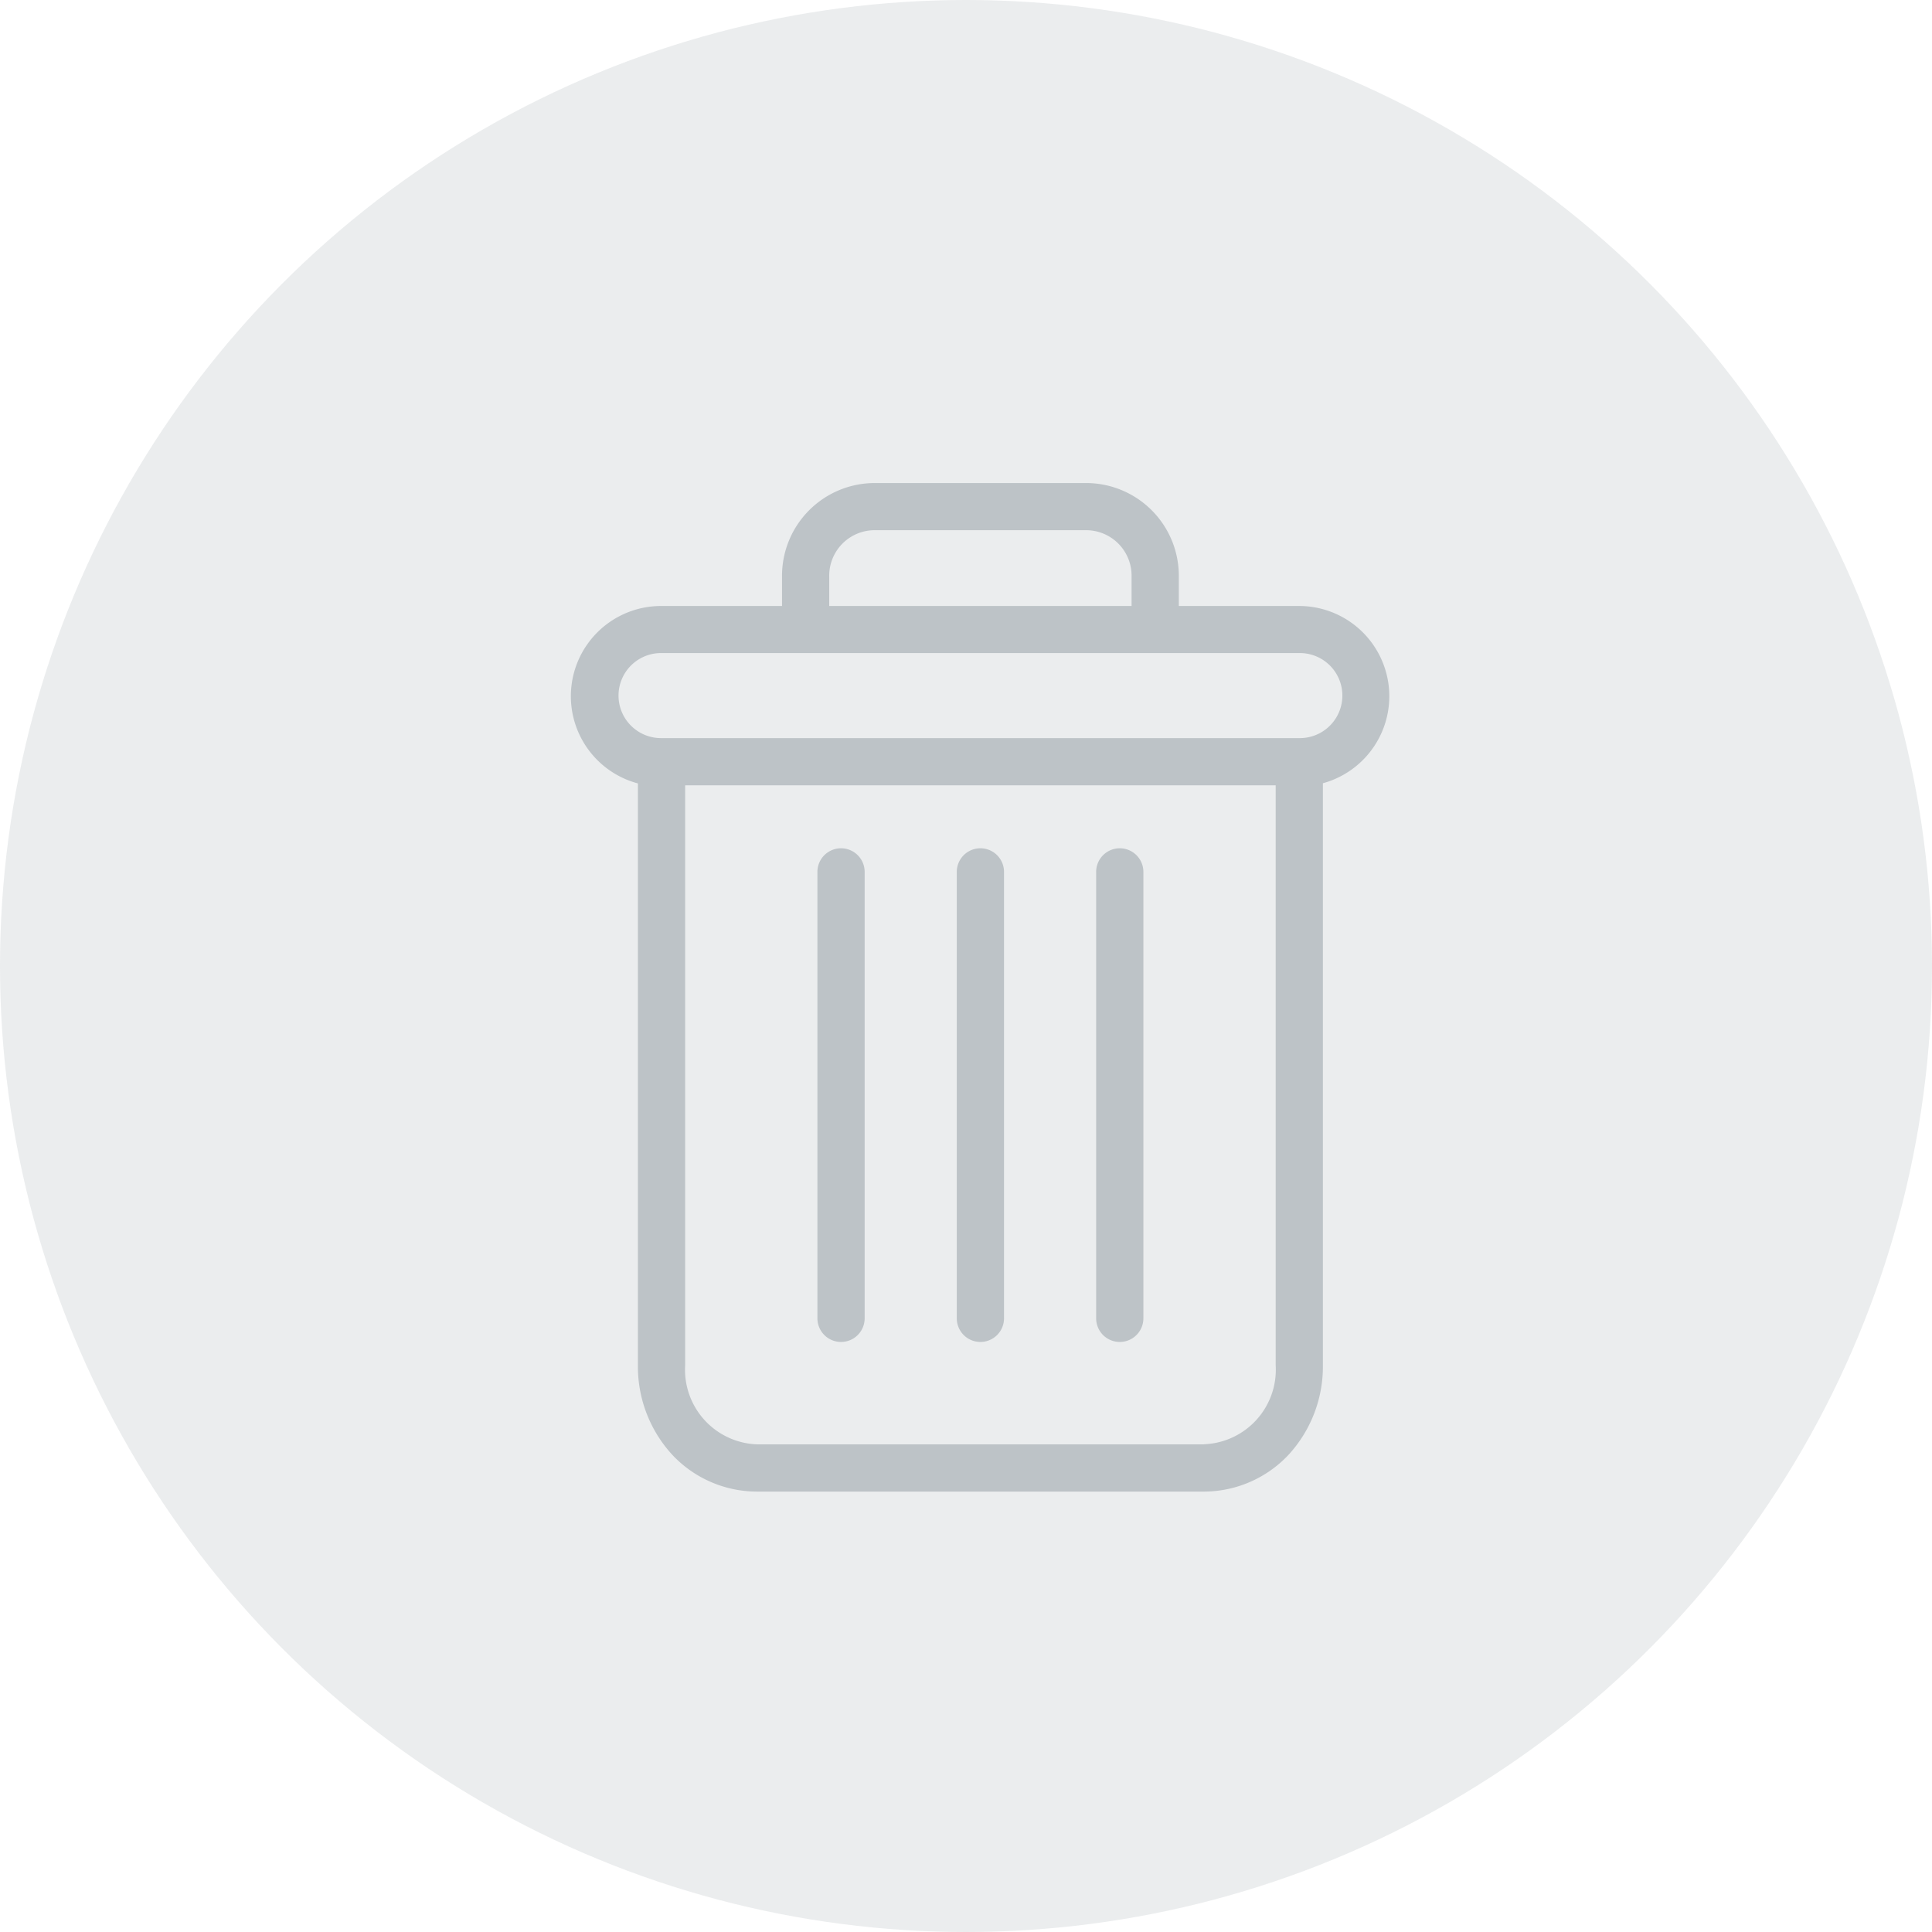 <svg xmlns="http://www.w3.org/2000/svg" width="44" height="44" viewBox="0 0 44 44">
  <g id="delete-disabled" transform="translate(-1506 -323)">
    <circle id="Ellipse_264" data-name="Ellipse 264" cx="22" cy="22" r="22" transform="translate(1506 323)" fill="#bdc3c7" opacity="0.3"/>
    <g id="bin" transform="translate(1519.003 334.001)">
      <path id="Path_1555" data-name="Path 1555" d="M222.936,154.7a.538.538,0,0,0-.538.538v10.167a.538.538,0,1,0,1.076,0V155.241A.538.538,0,0,0,222.936,154.7Zm0,0" transform="translate(-210.437 -146.382)" fill="#bdc3c7"/>
      <path id="Path_1556" data-name="Path 1556" d="M104.936,154.7a.538.538,0,0,0-.538.538v10.167a.538.538,0,0,0,1.076,0V155.241A.538.538,0,0,0,104.936,154.7Zm0,0" transform="translate(-98.785 -146.382)" fill="#bdc3c7"/>
      <path id="Path_1557" data-name="Path 1557" d="M1.525,6.837V20.091a2.968,2.968,0,0,0,.789,2.047,2.649,2.649,0,0,0,1.922.831H14.414a2.649,2.649,0,0,0,1.922-.831,2.968,2.968,0,0,0,.789-2.047V6.837A2.055,2.055,0,0,0,16.6,2.8H13.844V2.124A2.113,2.113,0,0,0,11.713,0H6.937a2.113,2.113,0,0,0-2.13,2.125V2.8H2.052a2.055,2.055,0,0,0-.527,4.041Zm12.89,15.056H4.236a1.7,1.7,0,0,1-1.635-1.8V6.884H16.05V20.091a1.7,1.7,0,0,1-1.635,1.8ZM5.882,2.124A1.036,1.036,0,0,1,6.937,1.074h4.777a1.036,1.036,0,0,1,1.054,1.049V2.8H5.882ZM2.052,3.872H16.6a.968.968,0,1,1,0,1.937H2.052a.968.968,0,1,1,0-1.937Zm0,0" transform="translate(0 0)" fill="#bdc3c7"/>
      <path id="Path_1558" data-name="Path 1558" d="M163.936,154.7a.538.538,0,0,0-.538.538v10.167a.538.538,0,1,0,1.076,0V155.241A.538.538,0,0,0,163.936,154.7Zm0,0" transform="translate(-154.611 -146.382)" fill="#bdc3c7"/>
    </g>
  </g>
</svg>
